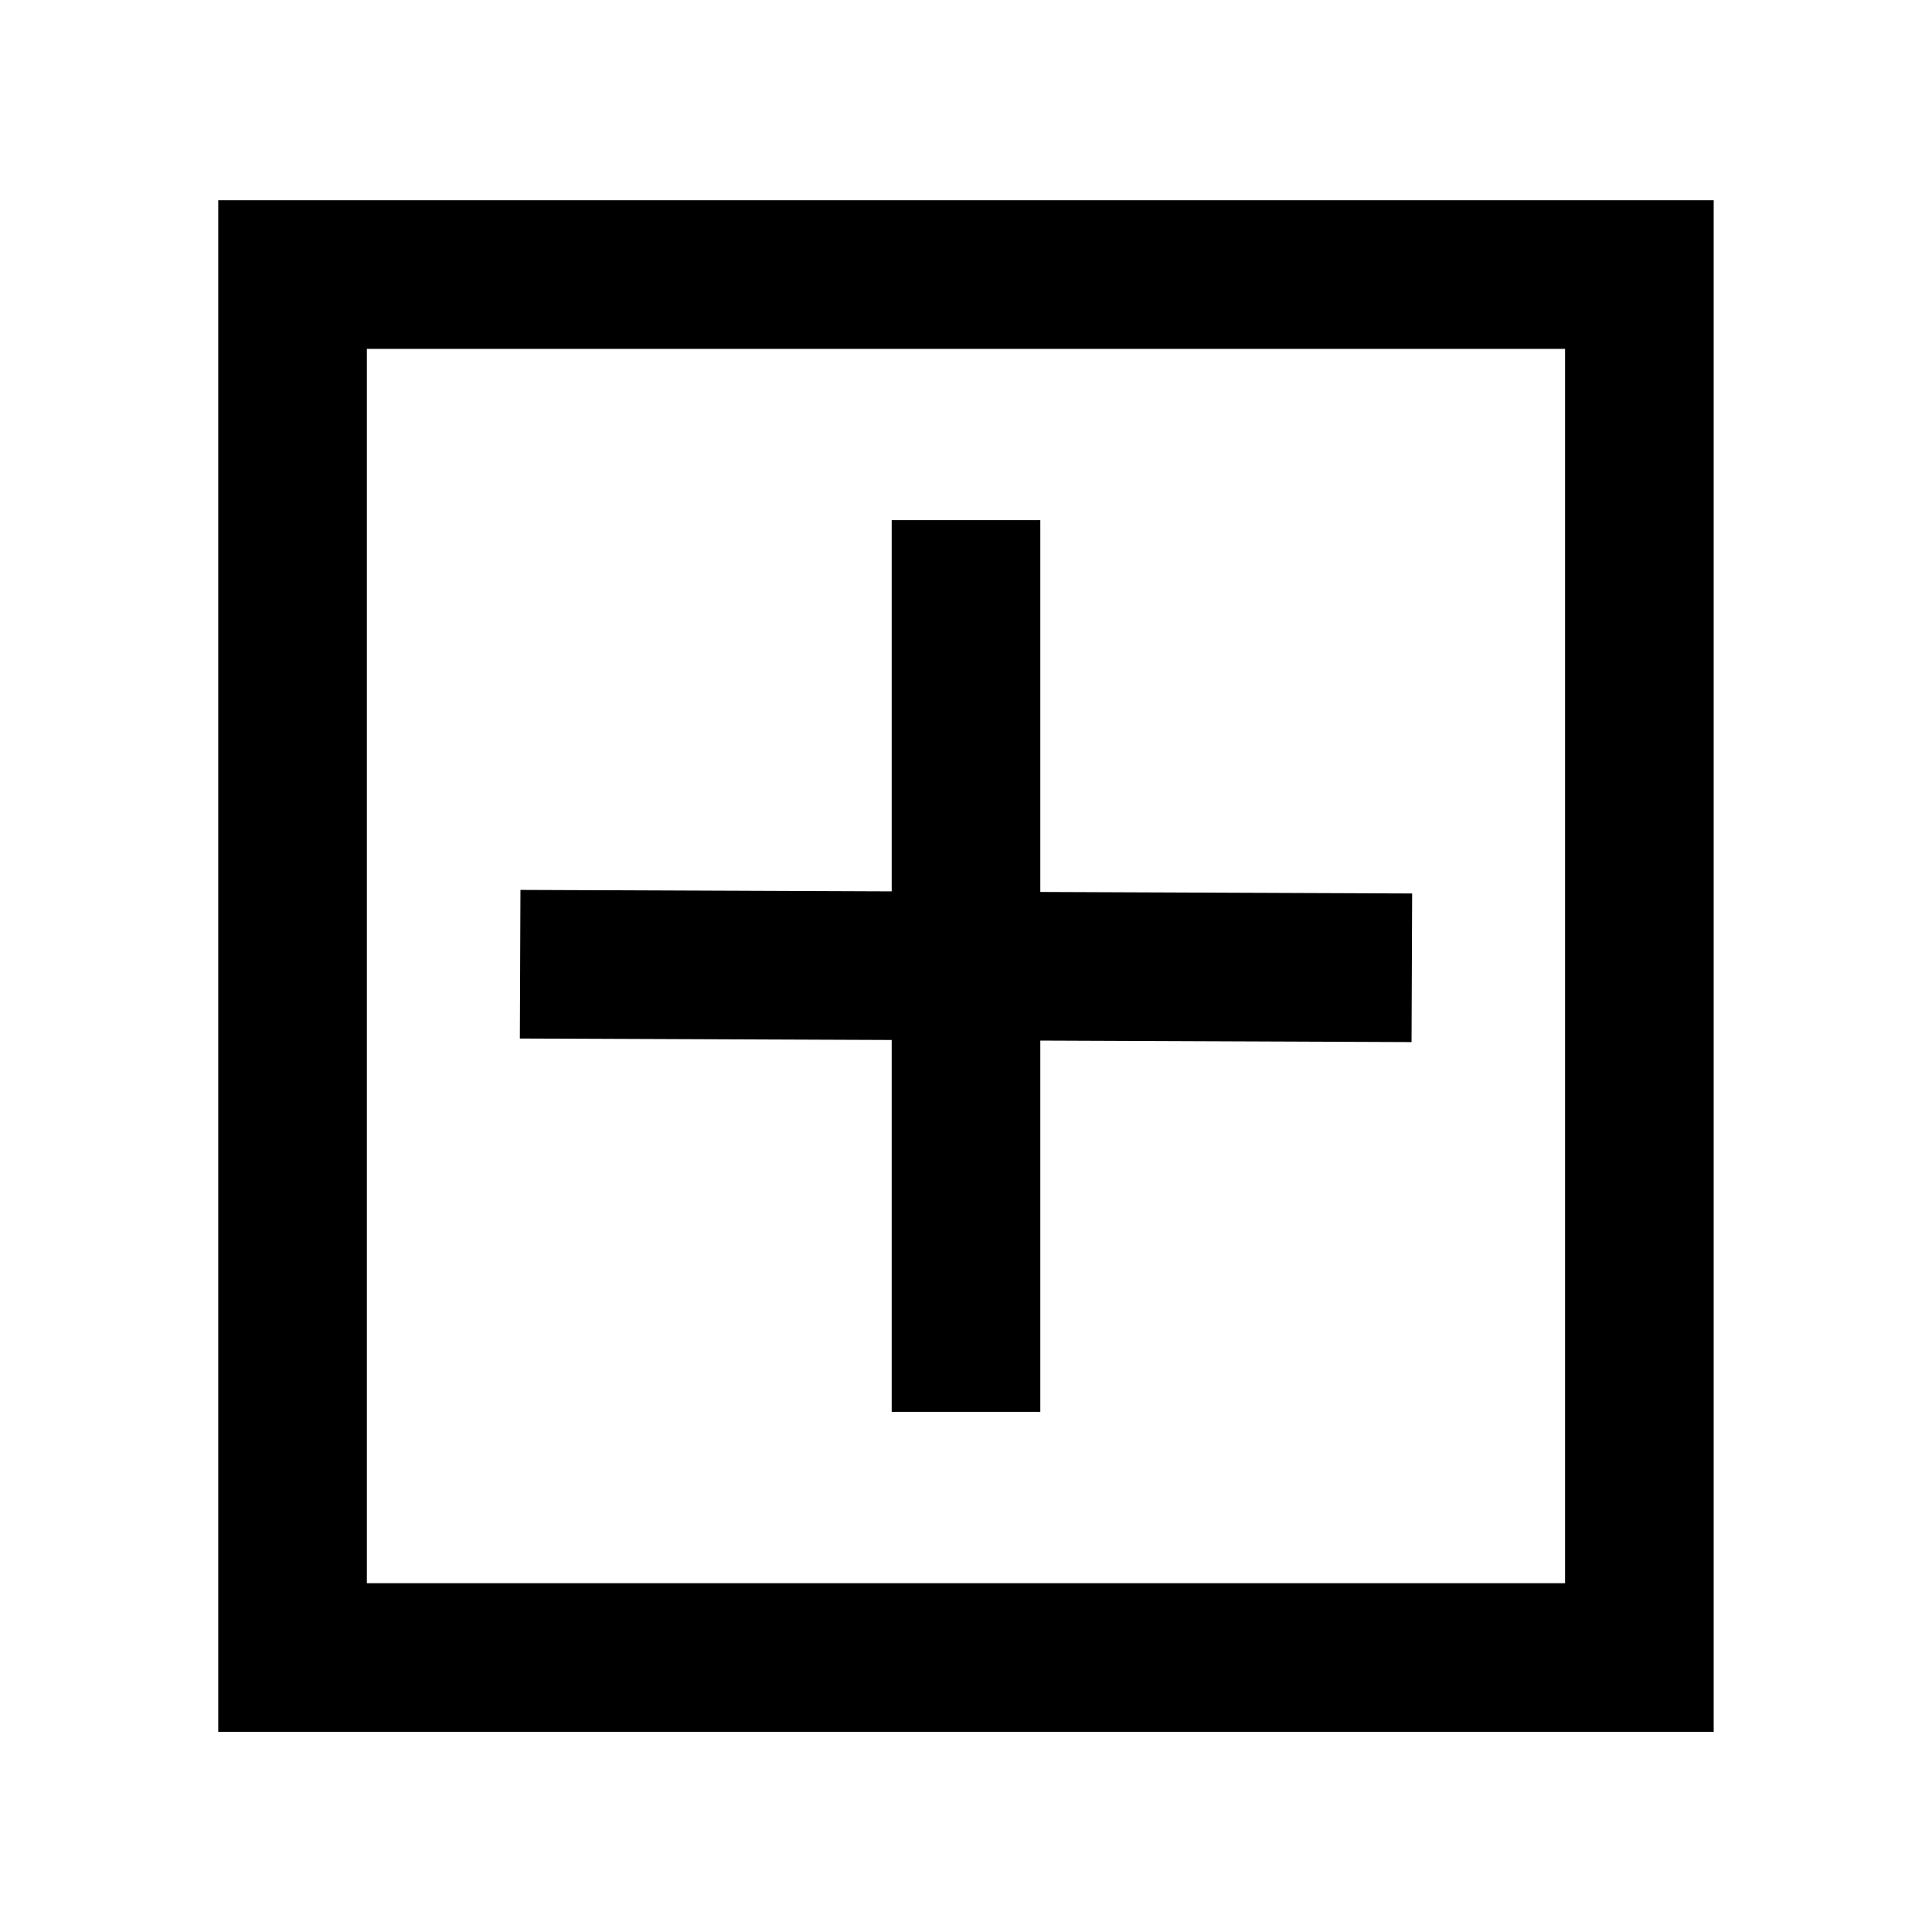 <svg width="26" height="26" xmlns="http://www.w3.org/2000/svg">
 <g>
  <title>Layer 1</title>
  <rect stroke="#000" fill="none" x="3.937" y="3.695" width="18.125" height="18.611" id="svg_9" stroke-width="2"/>
  <line fill="none" stroke="#000" x1="7" y1="12.976" x2="19" y2="13.024" id="svg_10" stroke-width="2"/>
  <line stroke="#000" fill="none" x1="13" y1="7" x2="13" y2="19" id="svg_11" stroke-width="2"/>
 </g>

</svg>